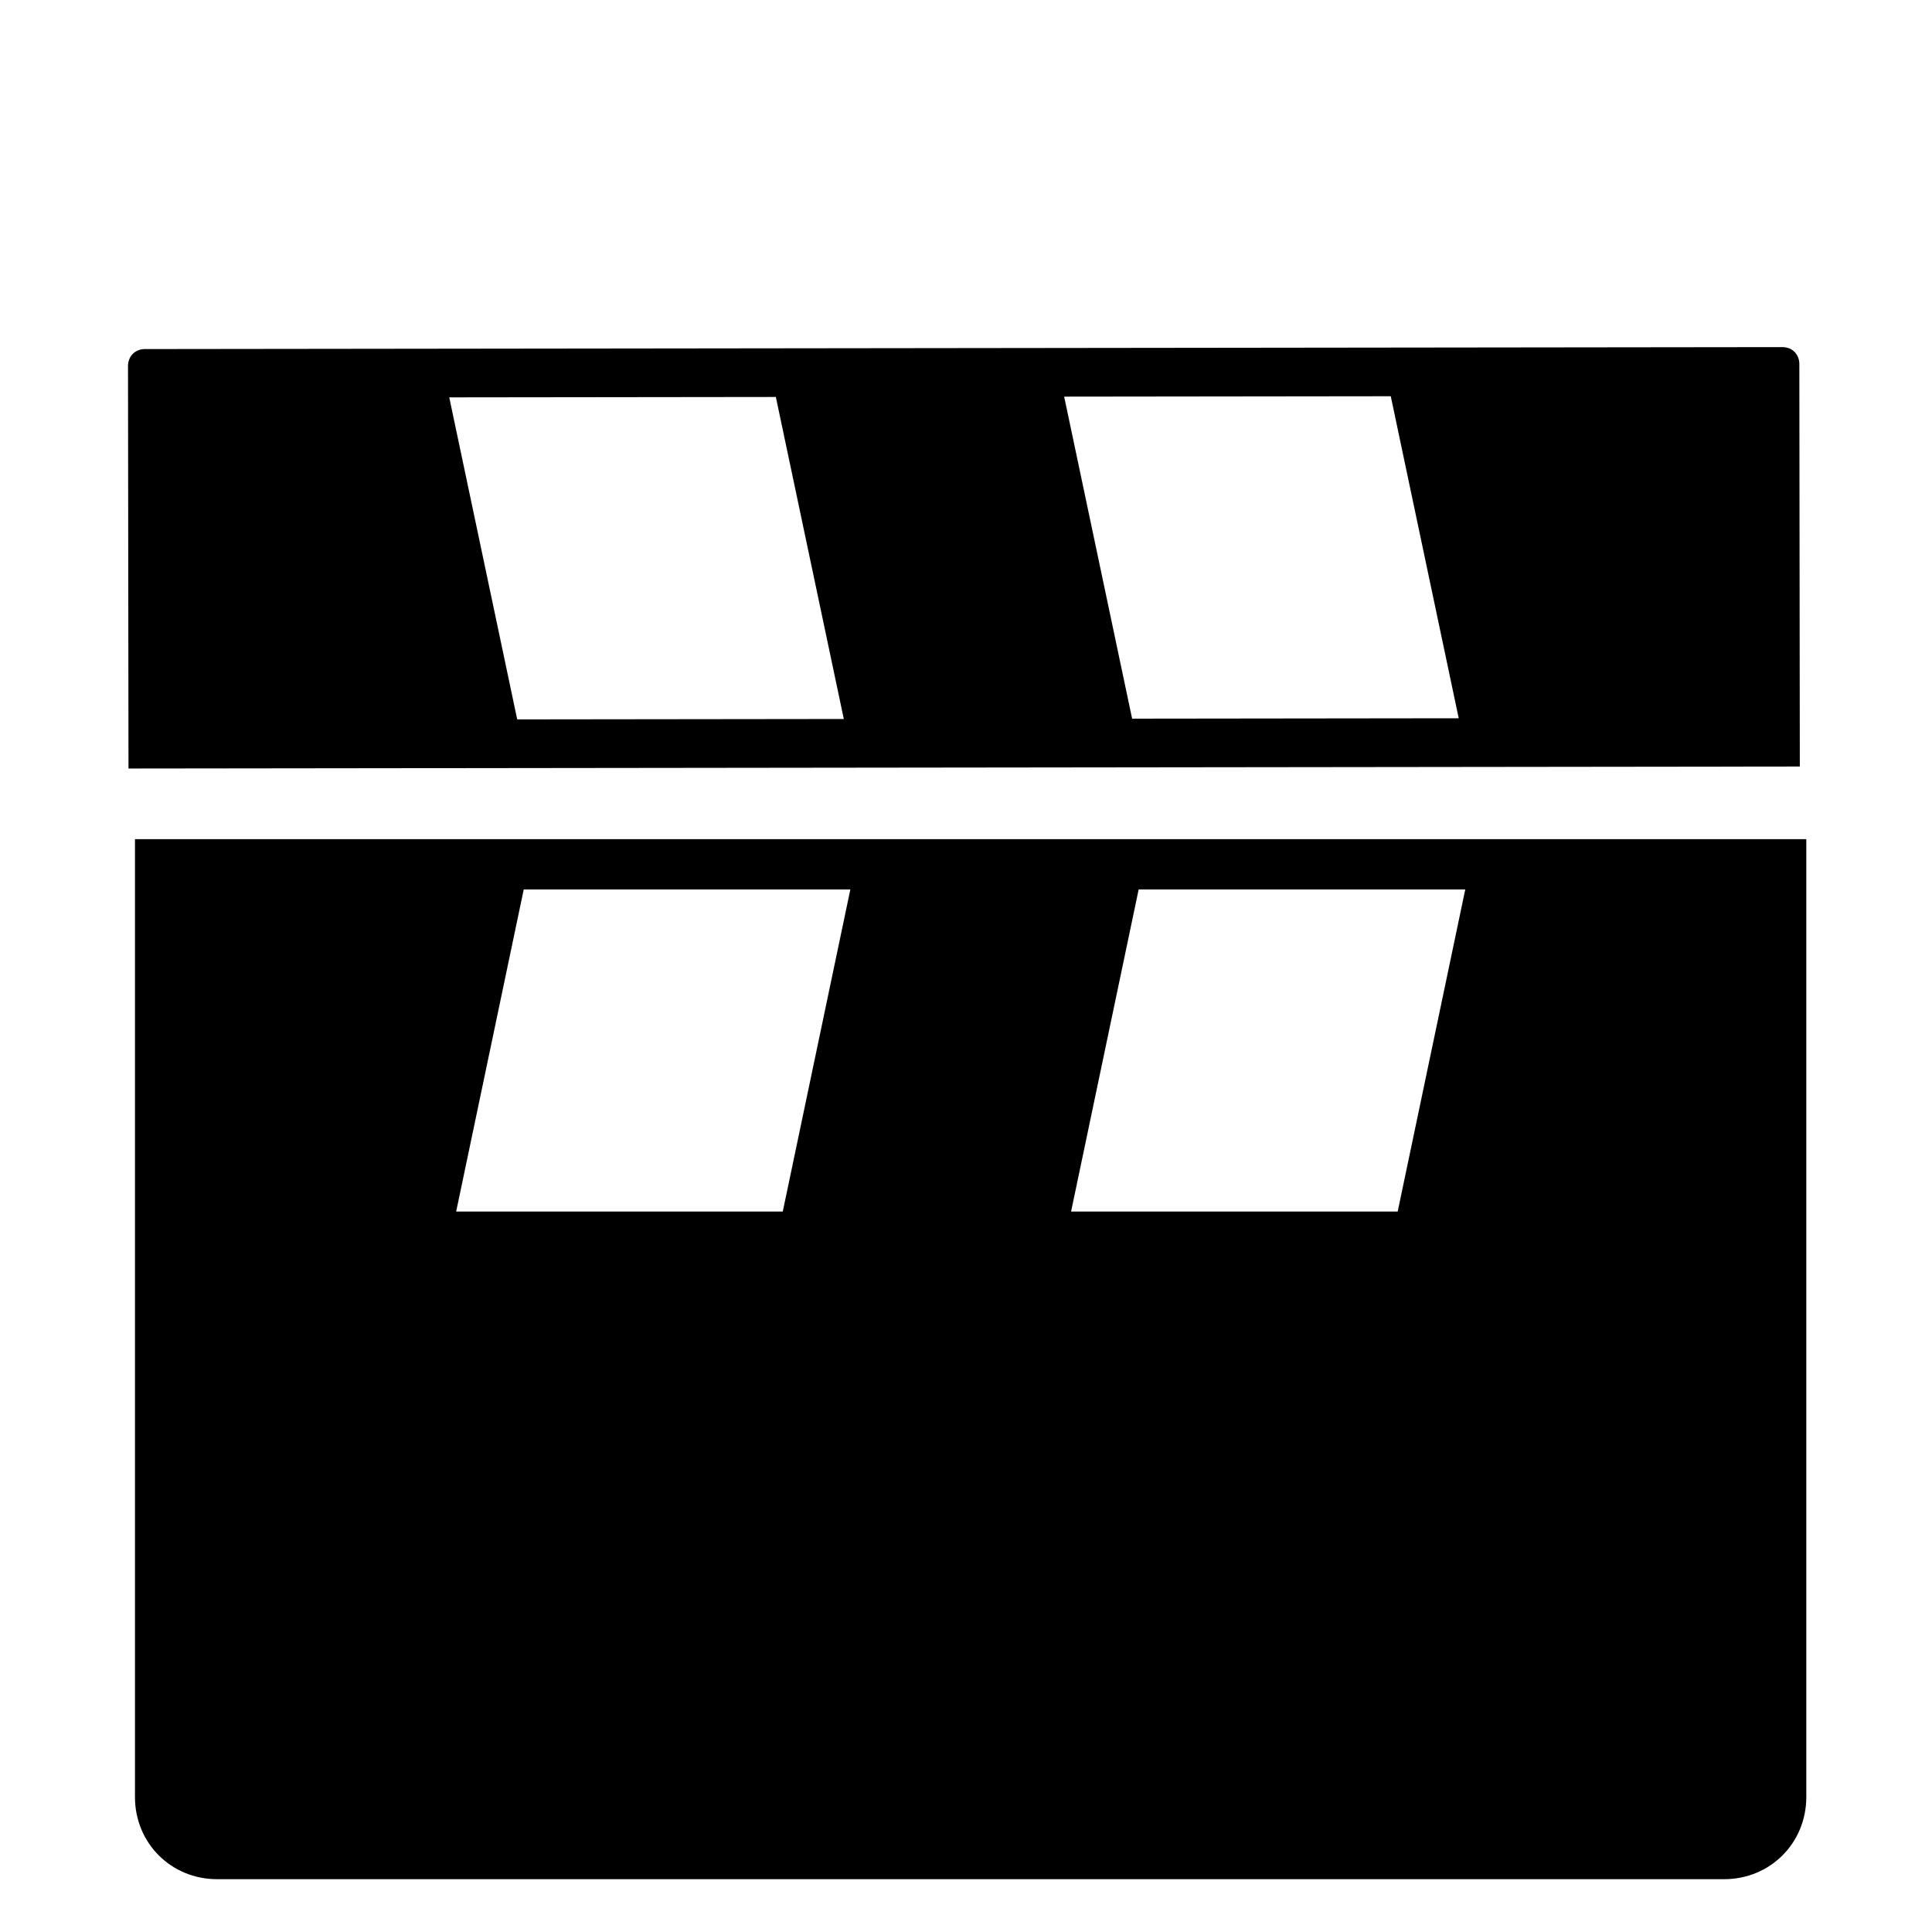 <?xml version="1.0" encoding="UTF-8" standalone="no"?>
<!-- Created with Inkscape (http://www.inkscape.org/) -->

<svg
   xmlns:dc="http://purl.org/dc/elements/1.1/"
   xmlns:cc="http://creativecommons.org/ns#"
   xmlns:rdf="http://www.w3.org/1999/02/22-rdf-syntax-ns#"
   xmlns:svg="http://www.w3.org/2000/svg"
   xmlns="http://www.w3.org/2000/svg"
   xmlns:sodipodi="http://sodipodi.sourceforge.net/DTD/sodipodi-0.dtd"
   xmlns:inkscape="http://www.inkscape.org/namespaces/inkscape"
   width="1000"
   height="1000"
   id="svg2988"
   version="1.1"
   inkscape:version="0.91 r13725"
   sodipodi:docname="clapperboard-1.svg"
   inkscape:export-filename="/Users/chyu/Source/sif.font/resources/concepts/tool_render.png"
   inkscape:export-xdpi="2.1600001"
   inkscape:export-ydpi="2.1600001">
  <defs
     id="defs2990" />
  <sodipodi:namedview
     id="base"
     pagecolor="#ffffff"
     bordercolor="#666666"
     borderopacity="1.0"
     inkscape:pageopacity="0"
     inkscape:pageshadow="2"
     inkscape:zoom="0.45851627"
     inkscape:cx="147.28172"
     inkscape:cy="384.40363"
     inkscape:document-units="px"
     inkscape:current-layer="layer1"
     showgrid="true"
     inkscape:showpageshadow="false"
     showguides="true"
     inkscape:guide-bbox="true"
     inkscape:window-width="1440"
     inkscape:window-height="826"
     inkscape:window-x="60"
     inkscape:window-y="46"
     inkscape:window-maximized="0">
    <sodipodi:guide
       orientation="1,0"
       position="50,760"
       id="guide2996" />
    <sodipodi:guide
       orientation="1,0"
       position="950,808.571"
       id="guide3000" />
    <sodipodi:guide
       orientation="0,1"
       position="648.571,950"
       id="guide3002" />
    <sodipodi:guide
       orientation="0,1"
       position="605.714,50"
       id="guide3004" />
    <sodipodi:guide
       orientation="1,0"
       position="100,645.714"
       id="guide3006" />
    <sodipodi:guide
       orientation="1,0"
       position="900,480"
       id="guide3008" />
    <sodipodi:guide
       orientation="0,1"
       position="531.429,900"
       id="guide3010" />
    <sodipodi:guide
       orientation="0,1"
       position="648.571,100"
       id="guide3012" />
    <inkscape:grid
       type="xygrid"
       id="grid3014"
       empspacing="50"
       visible="true"
       enabled="true"
       snapvisiblegridlinesonly="true"
       dotted="false"
       color="#0400ff"
       opacity="0.027"
       empcolor="#f00059"
       empopacity="0.251" />
  </sodipodi:namedview>
  <g
     inkscape:label="Layer 1"
     inkscape:groupmode="layer"
     id="layer1"
     transform="translate(0,-52.362)"
     style="display:inline">
    <g
       id="g3830"
       inkscape:transform-center-x="-10.001492"
       inkscape:transform-center-y="-5.142405"
       transform="matrix(39.203,-7.788,7.788,39.203,-2198.281,-2684.396)" />
    <path
       id="rect4851-4"
       style="color:#000000;font-style:normal;font-variant:normal;font-weight:normal;font-stretch:normal;font-size:medium;line-height:normal;font-family:Sans;-inkscape-font-specification:Sans;text-indent:0;text-align:start;text-decoration:none;text-decoration-line:none;letter-spacing:normal;word-spacing:normal;text-transform:none;direction:ltr;block-progression:tb;writing-mode:lr-tb;baseline-shift:baseline;text-anchor:start;display:inline;overflow:visible;visibility:visible;fill:#000000;fill-opacity:1;fill-rule:evenodd;stroke:none;stroke-width:0.101;marker:none;enable-background:accumulate"
       d="m 75.011,233.036 c -5.06,0.006 -8.759,3.714 -8.753,8.774 L 66.506,450.144 931.585,449.114 931.337,240.78 c -0.006,-5.06 -3.714,-8.759 -8.774,-8.753 z m 326.57,24.801 35.174,166.676 -169.05,0.201 -35.174,-166.676 169.05,-0.201 z m 318.28,-0.379 35.174,166.676 -169.05,0.201 -35.174,-166.676 169.05,-0.201 z m -650.003,229.247 0,495.762 c 0,23.882 18.683,42.566 42.565,42.566 l 779.949,0 c 23.882,0 42.565,-18.683 42.565,-42.566 l 0,-495.762 z m 519.509,26.036 -34.976,166.718 169.05,0 34.976,-166.718 -169.05,0 z m -318.28,0 -34.976,166.718 169.05,0 34.976,-166.718 -169.05,0 z"
       inkscape:connector-curvature="0" />
  </g>
</svg>
